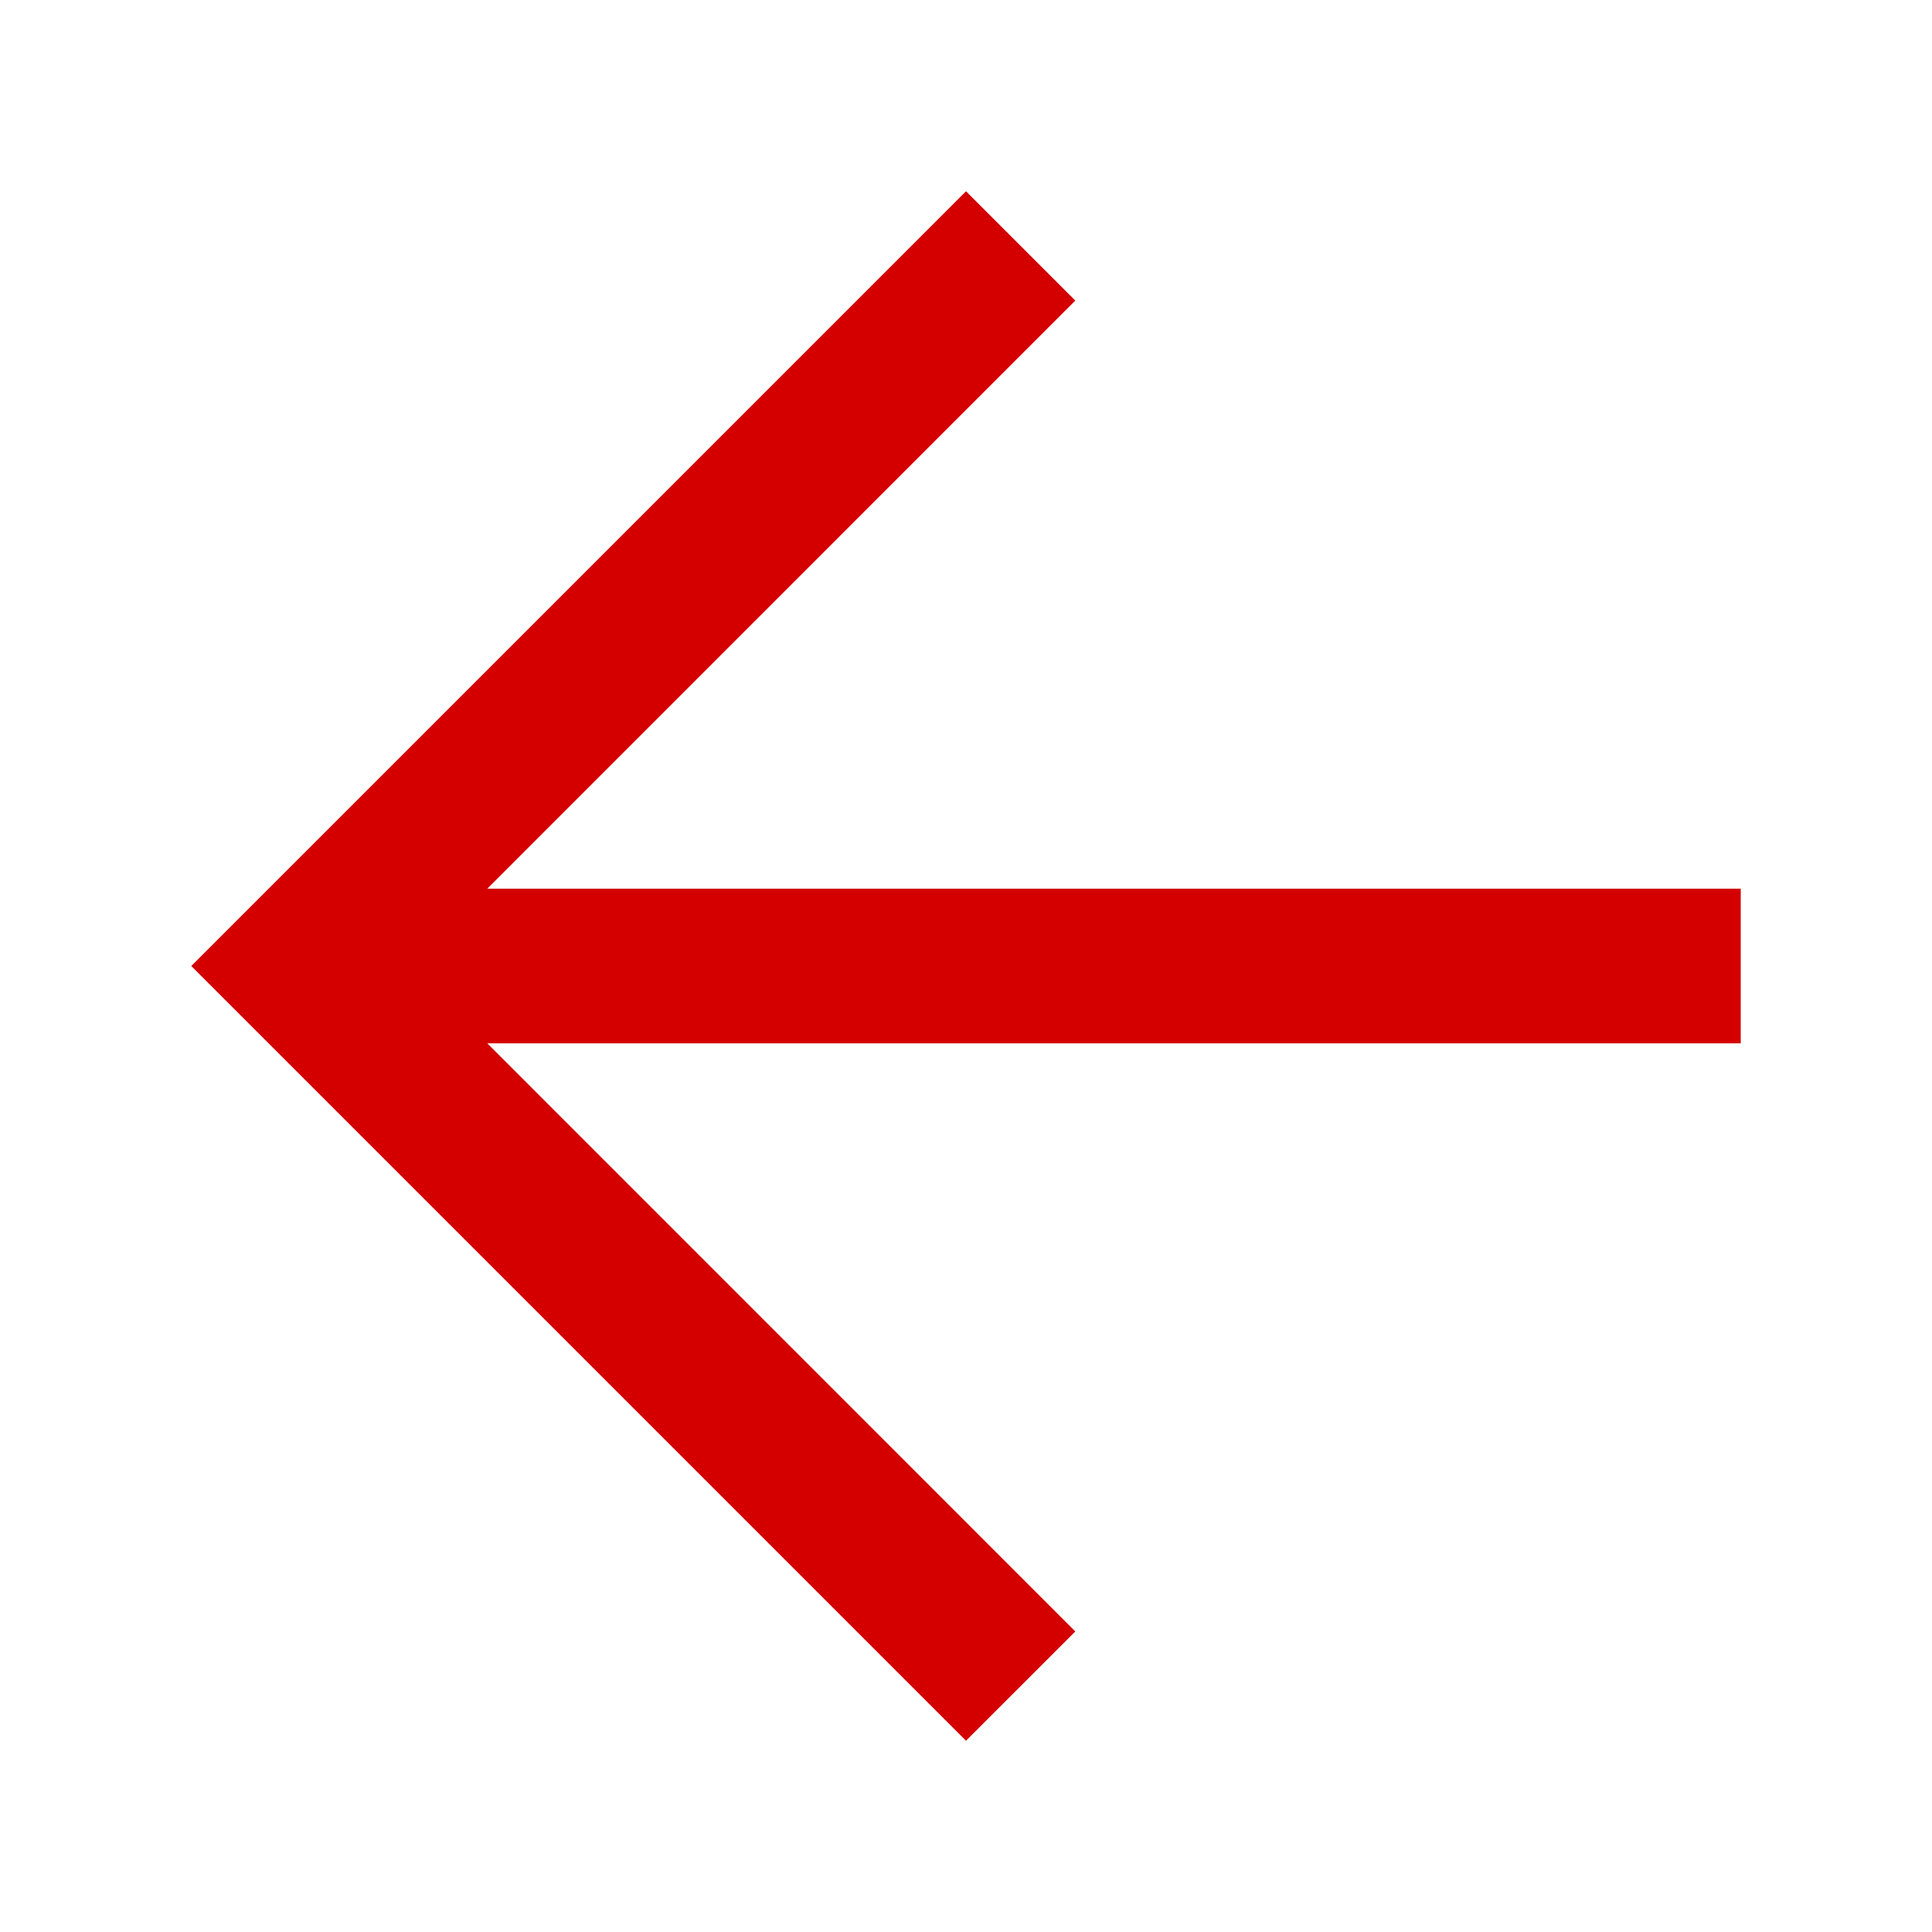 <?xml version="1.0" encoding="UTF-8" standalone="no"?>
<!-- Created with Inkscape (http://www.inkscape.org/) -->

<svg
   width="100"
   height="100"
   viewBox="0 0 100 100"
   version="1.1"
   inkscape:version="1.2.2 (b0a8486, 2022-12-01)"
   sodipodi:docname="back.svg"
   enable-background="new"
   id="svg20054"
   xmlns:inkscape="http://www.inkscape.org/namespaces/inkscape"
   xmlns:sodipodi="http://sodipodi.sourceforge.net/DTD/sodipodi-0.dtd"
   xmlns="http://www.w3.org/2000/svg"
   xmlns:svg="http://www.w3.org/2000/svg"
   xmlns:rdf="http://www.w3.org/1999/02/22-rdf-syntax-ns#"
   xmlns:cc="http://creativecommons.org/ns#"
   xmlns:dc="http://purl.org/dc/elements/1.1/">
  <defs
     id="defs20056" />
  <title
     id="title20044">Left arrow</title>
  <sodipodi:namedview
     pagecolor="#ffffff"
     bordercolor="#666666"
     borderopacity="1.0"
     inkscape:pageopacity="0.0"
     inkscape:pageshadow="2"
     inkscape:zoom="6.108138"
     inkscape:cx="48.623656"
     inkscape:cy="44.121465"
     inkscape:document-units="px"
     inkscape:current-layer="svg20054"
     showgrid="false"
     units="px"
     fit-margin-top="0"
     fit-margin-left="0"
     fit-margin-right="0"
     fit-margin-bottom="0"
     inkscape:window-width="2013"
     inkscape:window-height="1205"
     inkscape:window-x="2240"
     inkscape:window-y="25"
     inkscape:window-maximized="0"
     scale-x="1"
     id="namedview20046"
     inkscape:showpageshadow="0"
     inkscape:pagecheckerboard="0"
     inkscape:deskcolor="#d1d1d1" />
  <path
     d="M 50.001,9.9 9.9,50 50.001,90.1 55.657,84.445 25.222,54.003 H 90.1 V 45.997 H 25.222 L 55.657,15.557 Z"
     id="path20050"
     style="stroke:none;stroke-opacity:1;fill:#d40000;fill-opacity:1" />
</svg>
